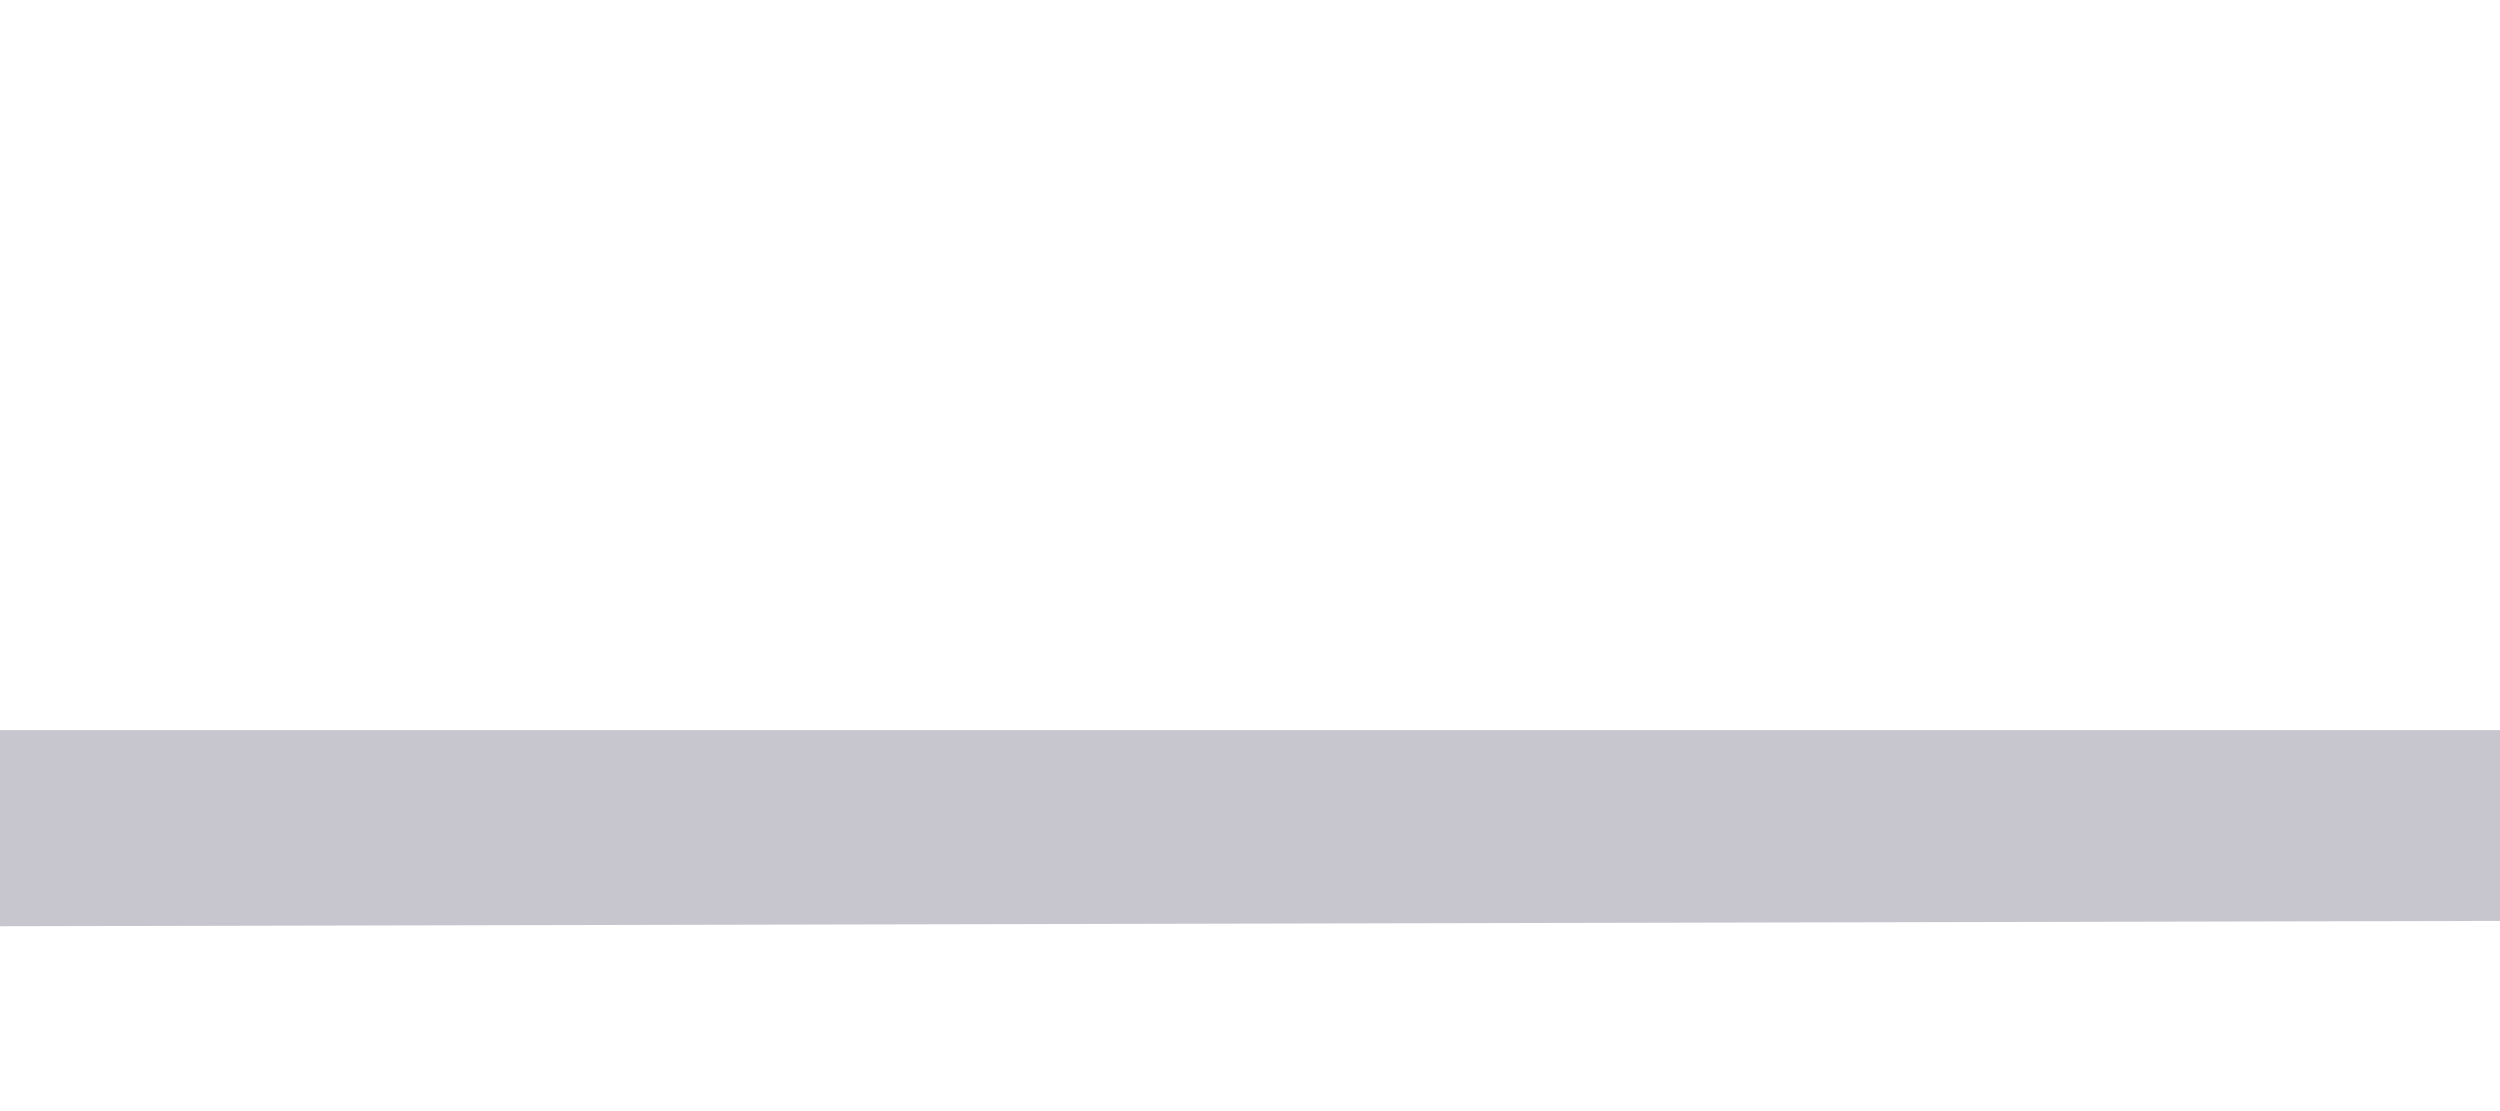 <?xml version="1.0" encoding="utf-8"?>
<!-- Generator: Adobe Illustrator 16.0.4, SVG Export Plug-In . SVG Version: 6.00 Build 0)  -->
<!DOCTYPE svg PUBLIC "-//W3C//DTD SVG 1.1//EN" "http://www.w3.org/Graphics/SVG/1.1/DTD/svg11.dtd">
<svg version="1.1" id="table" xmlns="http://www.w3.org/2000/svg" xmlns:xlink="http://www.w3.org/1999/xlink" x="0px" y="0px"
	 width="2455.33px" height="1090.996px" viewBox="0 0 2455.33 1090.996" enable-background="new 0 0 2455.33 1090.996"
	 xml:space="preserve">
<polygon fill="#C7C6CE" points="2455.33,904.447 0,909.7 0,717.088 2455.33,717.088 "/>
</svg>
